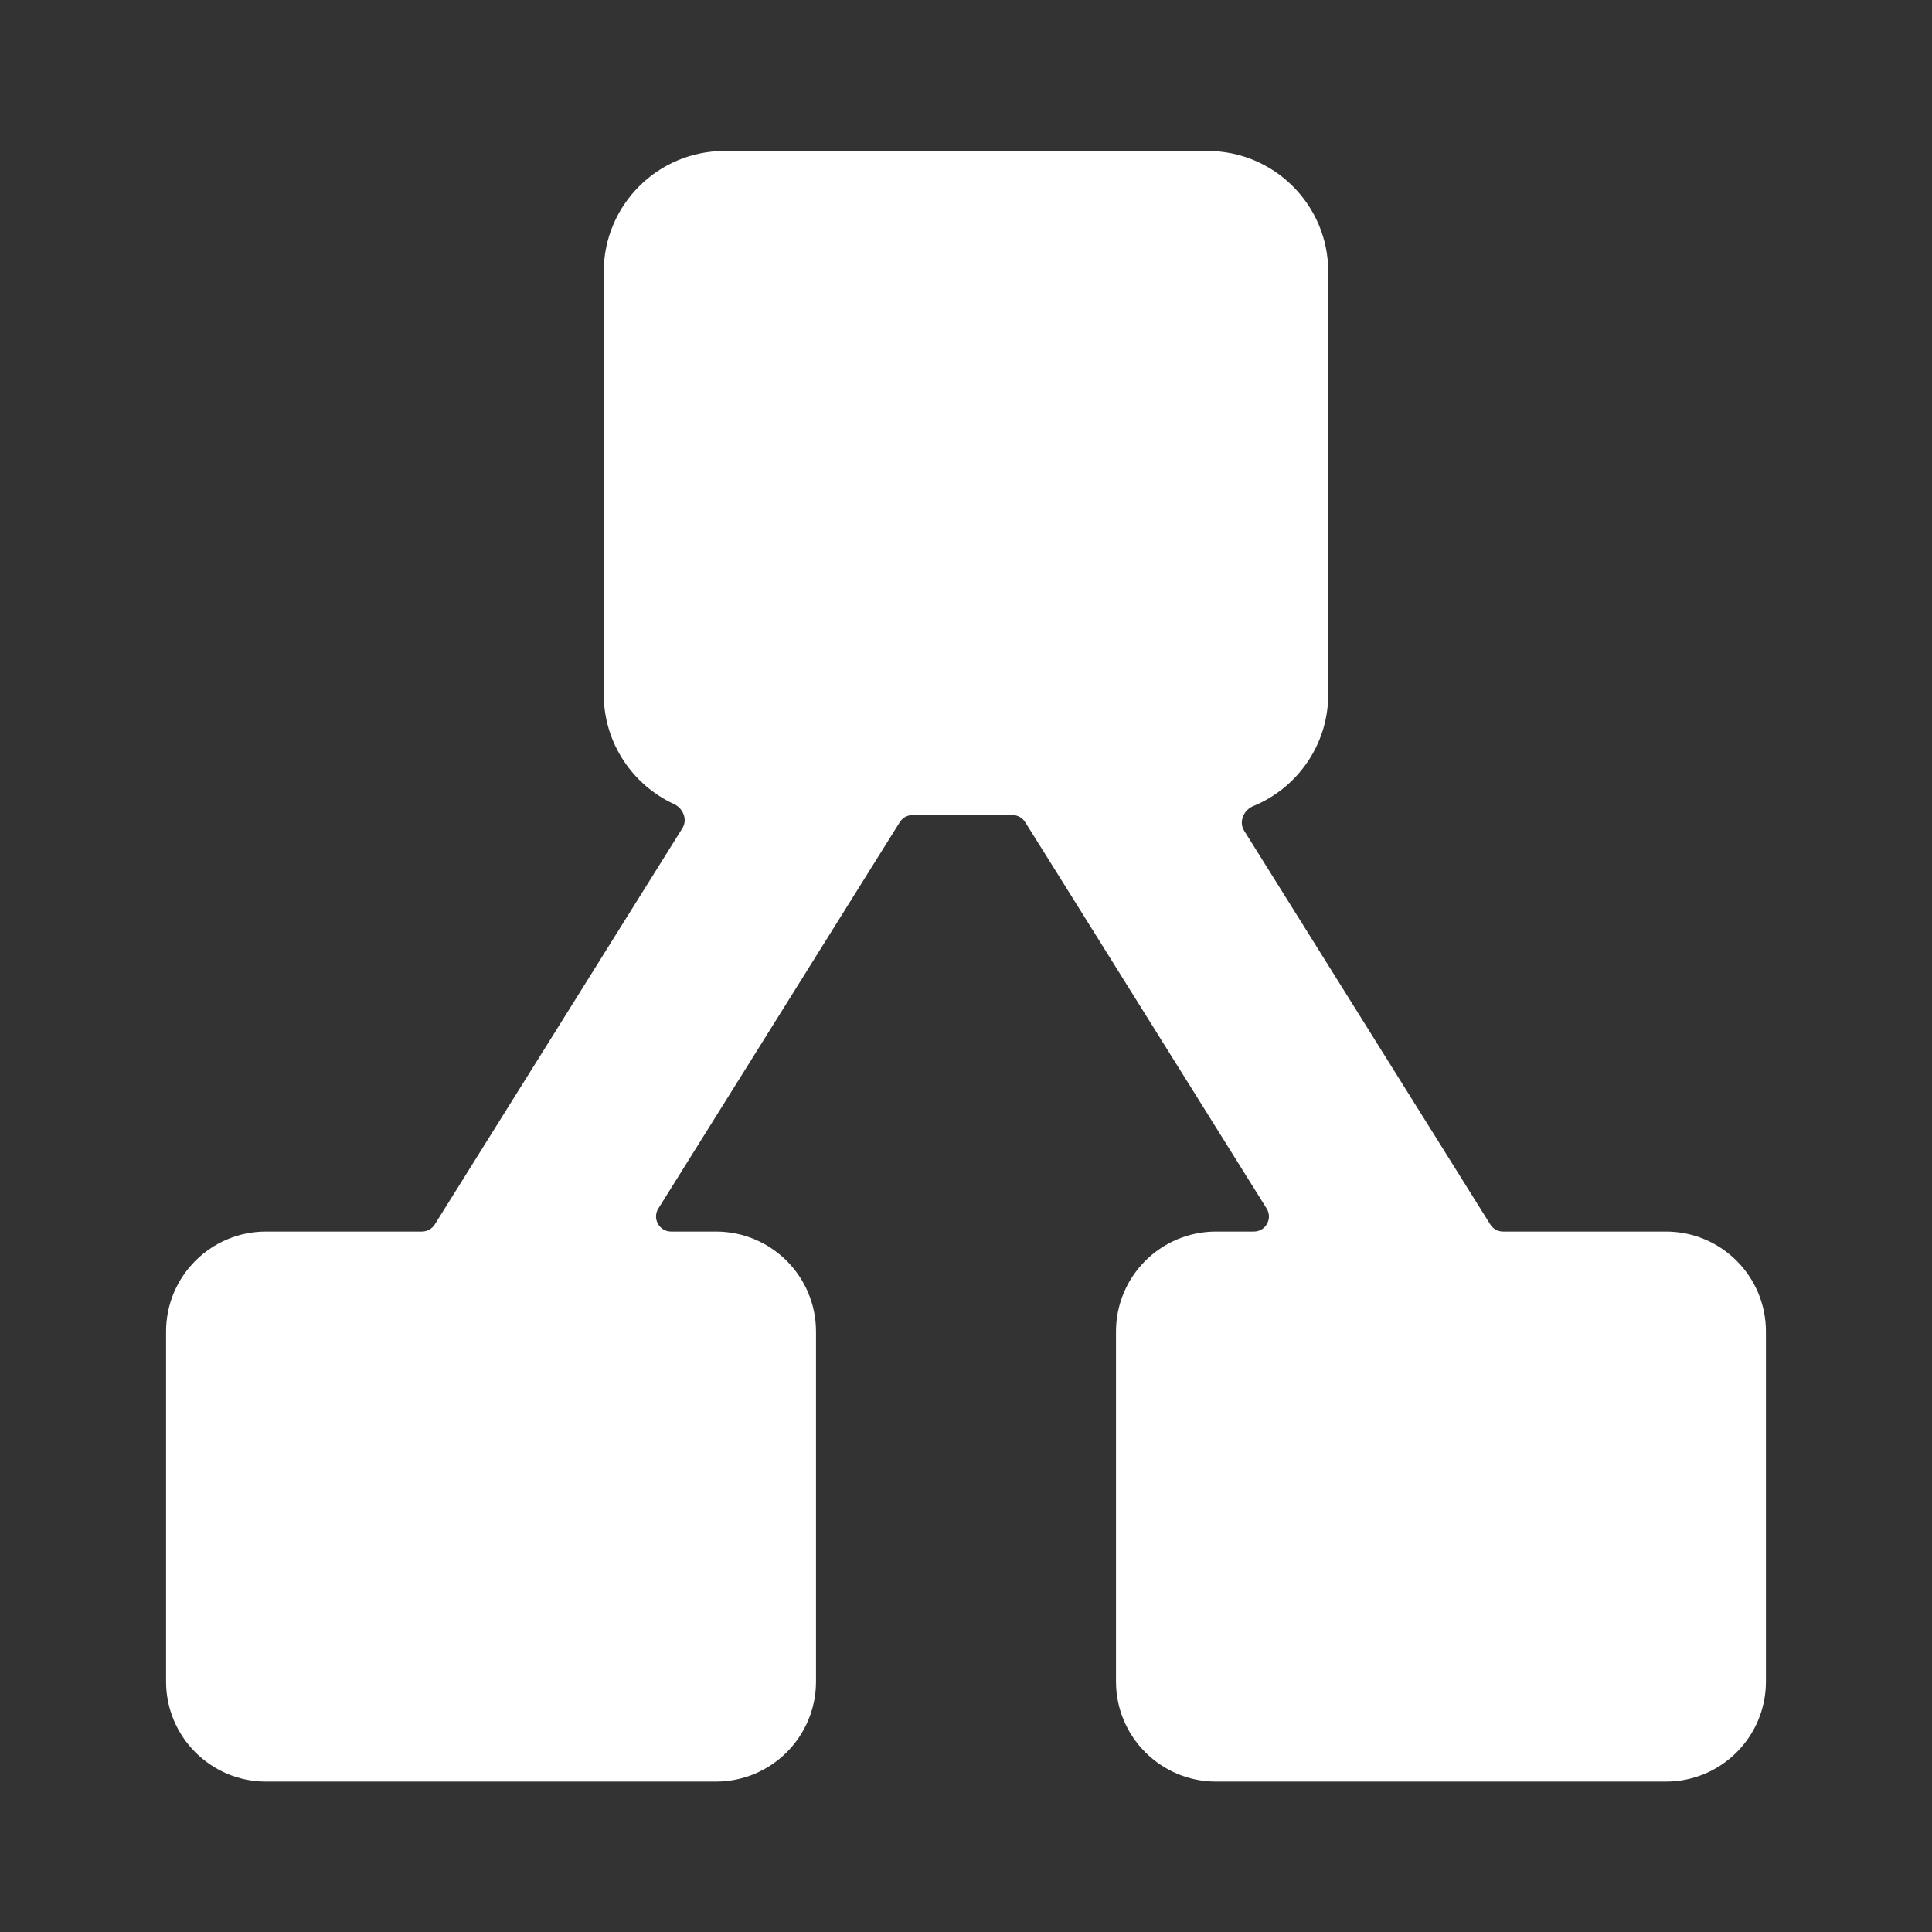 <svg width="22" height="22" viewBox="0 0 22 22" fill="none" xmlns="http://www.w3.org/2000/svg">
<rect x="0" y="0" width="22" height="22" fill="#333333" stroke="none"/>
<path fill-rule="evenodd" clip-rule="evenodd" d="M13.75 1.719H8.25C7.491 1.719 6.875 2.334 6.875 3.094V7.906C6.875 8.46 7.203 8.938 7.675 9.156C7.78 9.204 7.832 9.334 7.77 9.432L4.951 13.943C4.919 13.993 4.864 14.024 4.805 14.024H3.029C2.4 14.024 1.891 14.534 1.891 15.163V19.148C1.891 19.777 2.4 20.287 3.029 20.287H8.153C8.782 20.287 9.292 19.777 9.292 19.148V15.163C9.292 14.534 8.782 14.024 8.153 14.024H7.642C7.507 14.024 7.425 13.875 7.497 13.761L9.793 10.087L10.246 9.362C10.277 9.312 10.332 9.281 10.392 9.281H11.528C11.588 9.281 11.643 9.312 11.674 9.362L11.994 9.873L14.423 13.761C14.495 13.875 14.413 14.024 14.278 14.024H13.847C13.218 14.024 12.708 14.534 12.708 15.163V19.148C12.708 19.777 13.218 20.287 13.847 20.287H18.971C19.6 20.287 20.109 19.777 20.109 19.148V15.163C20.109 14.534 19.6 14.024 18.971 14.024H17.115C17.056 14.024 17.001 13.993 16.97 13.943L14.167 9.459C14.104 9.358 14.161 9.224 14.271 9.179C14.772 8.974 15.125 8.481 15.125 7.906V3.094C15.125 2.334 14.509 1.719 13.75 1.719Z" fill="url(#paint0_linear_451_3127)"/>
<defs>
<linearGradient id="paint0_linear_451_3127" x1="5.193" y1="18.095" x2="21.891" y2="3.799" gradientUnits="userSpaceOnUse">
<stop stop-color="#ffffff"/>
<stop offset="1" stop-color="#ffffff"/>
</linearGradient>
</defs>
</svg>
